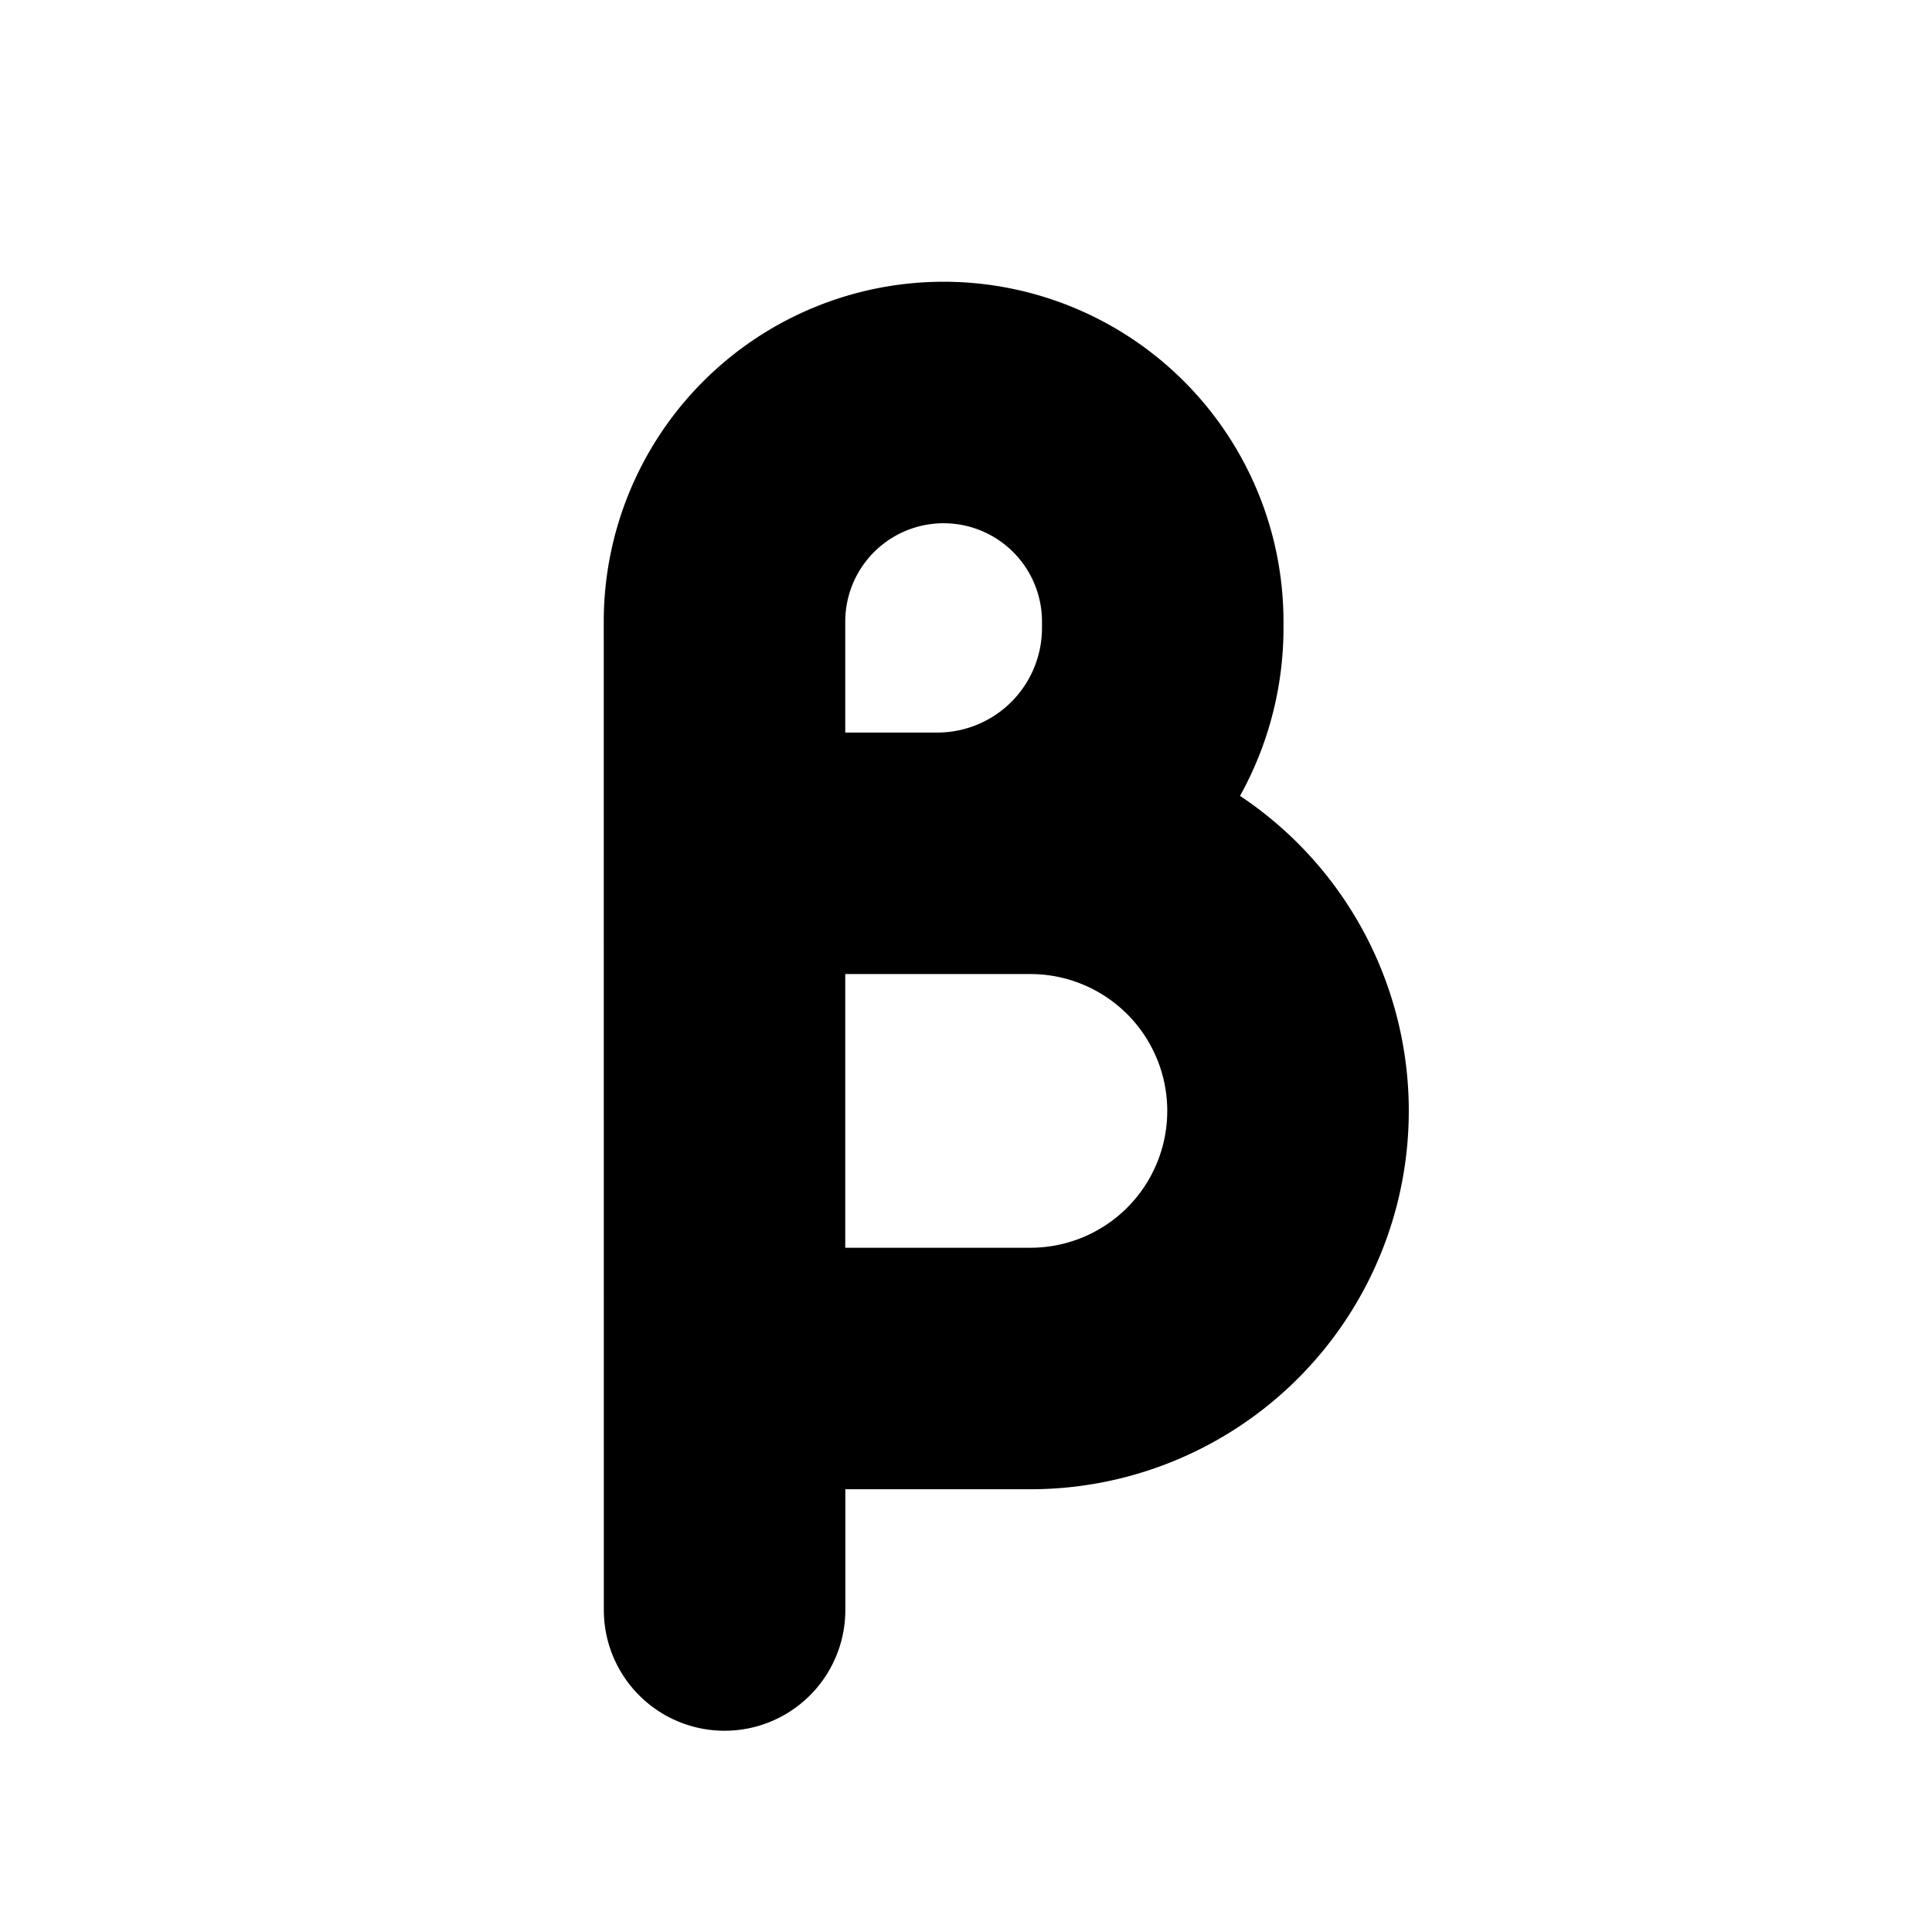<svg xmlns="http://www.w3.org/2000/svg" width="24" height="24" fill="none" viewBox="0 0 24 24"><path fill="#313234" fill-rule="evenodd" d="M7.5 7.722a4.222 4.222 0 1 1 8.444 0V7.8a4.3 4.3 0 0 1-.54 2.087A4.7 4.7 0 0 1 12.8 18.5h-2.299V20a1.5 1.5 0 0 1-3 0zm3 7.778h2.3a1.7 1.7 0 1 0 0-3.4h-2.3zm0-6.4h1.144a1.3 1.3 0 0 0 1.3-1.3v-.078a1.222 1.222 0 1 0-2.444 0z" clip-rule="evenodd" style="fill:#313234;fill:color(display-p3 .192 .196 .204);fill-opacity:1"/></svg>